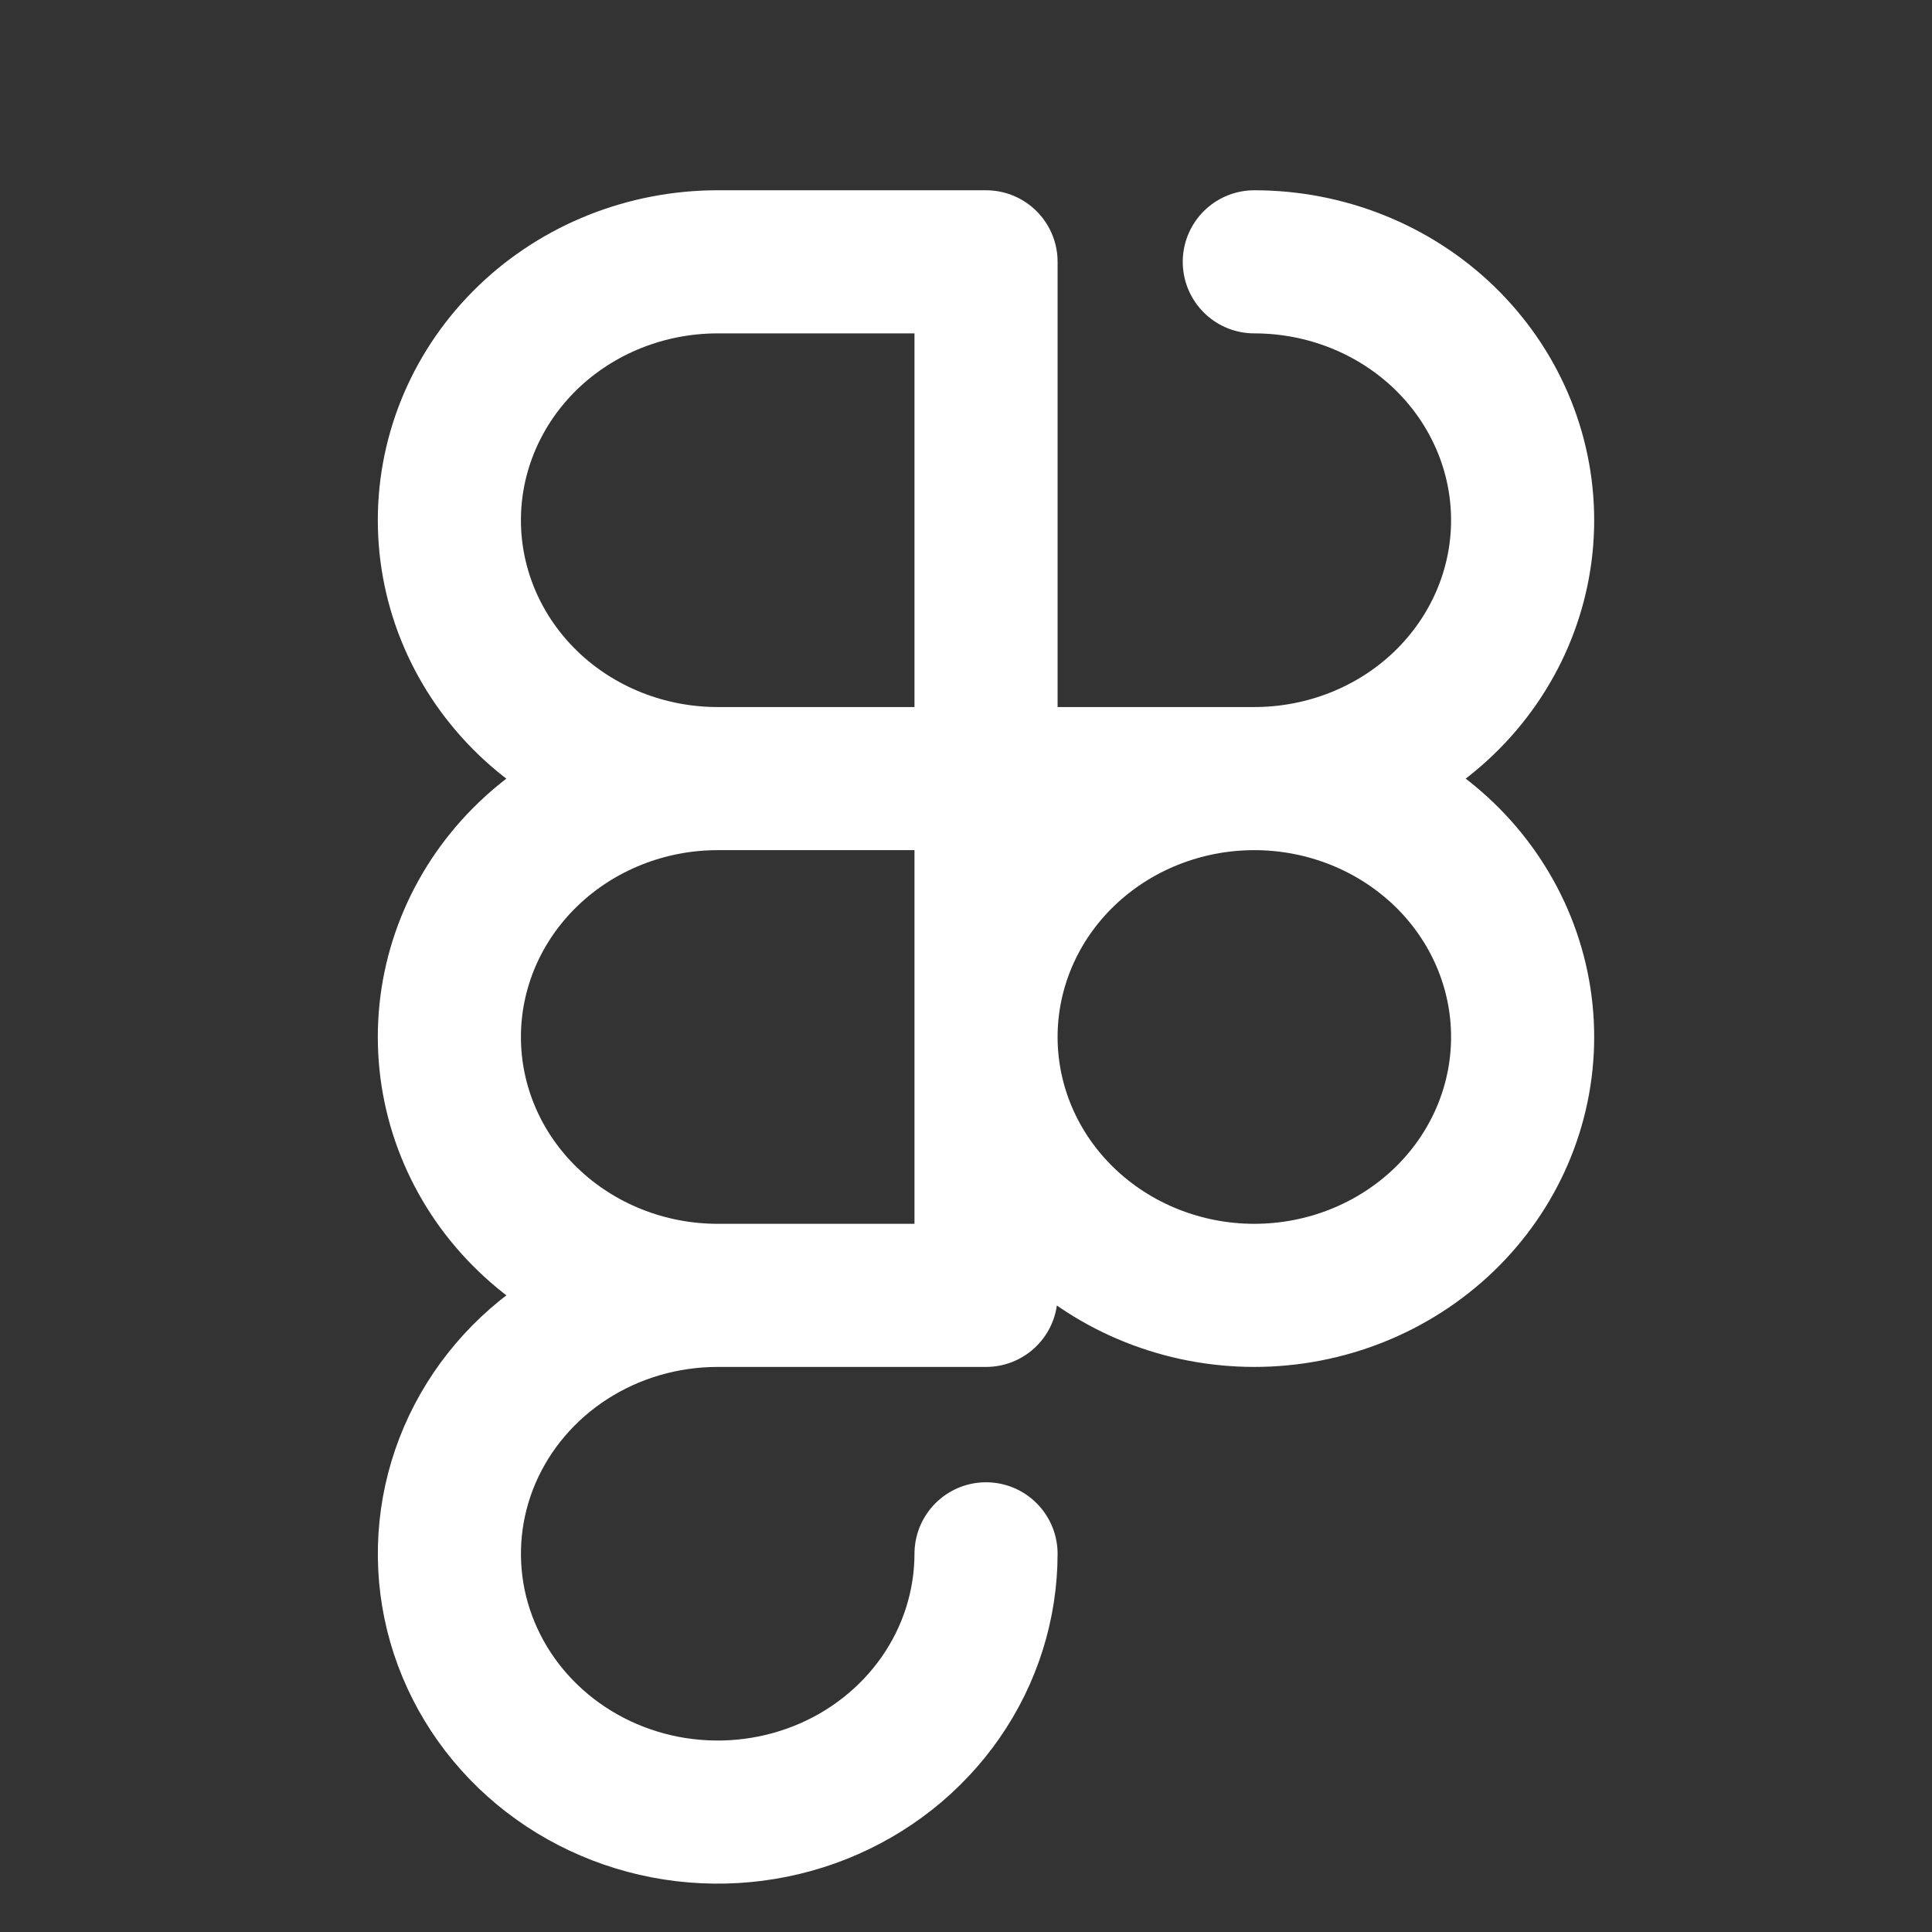 <svg width="27" height="27" viewBox="0 0 27 27" fill="none" xmlns="http://www.w3.org/2000/svg">
<rect x="0" y="0" width="27" height="27" fill="#333333" stroke="none"/>
<g clip-path="url(#clip0_361_1213)">
<path d="M13.78 10.881H10.03M13.78 10.881V3.659H10.03C9.035 3.659 8.081 4.039 7.378 4.716C6.675 5.394 6.28 6.312 6.28 7.27C6.28 8.228 6.675 9.146 7.378 9.824C8.081 10.501 9.035 10.881 10.03 10.881M13.78 10.881V18.103H10.03M13.78 10.881H17.529M10.03 10.881C9.036 10.881 8.082 11.262 7.379 11.939C6.675 12.616 6.28 13.534 6.28 14.492C6.28 15.45 6.675 16.368 7.379 17.045C8.082 17.722 9.036 18.103 10.03 18.103M10.03 18.103C9.288 18.103 8.564 18.314 7.947 18.711C7.33 19.108 6.85 19.672 6.566 20.331C6.282 20.991 6.208 21.717 6.352 22.418C6.497 23.118 6.854 23.761 7.378 24.266C7.902 24.771 8.57 25.115 9.298 25.255C10.025 25.394 10.779 25.323 11.464 25.05C12.149 24.777 12.735 24.314 13.147 23.72C13.559 23.127 13.779 22.429 13.78 21.715M17.529 10.881C16.535 10.881 15.581 11.262 14.878 11.939C14.175 12.616 13.78 13.534 13.78 14.492C13.78 15.45 14.175 16.368 14.878 17.045C15.581 17.722 16.535 18.103 17.529 18.103C18.524 18.103 19.477 17.722 20.181 17.045C20.884 16.368 21.279 15.45 21.279 14.492C21.279 13.534 20.884 12.616 20.181 11.939C19.477 11.262 18.524 10.881 17.529 10.881ZM17.529 10.881C18.524 10.881 19.478 10.501 20.181 9.824C20.884 9.146 21.279 8.228 21.279 7.27C21.279 6.312 20.884 5.394 20.181 4.716C19.478 4.039 18.524 3.659 17.529 3.659" stroke="white" stroke-width="2" stroke-linecap="round" stroke-linejoin="round"/>
</g>
<defs>
<clipPath id="clip0_361_1213">
<rect width="27" height="26" fill="white" transform="translate(0 0.502)"/>
</clipPath>
</defs>
</svg>
